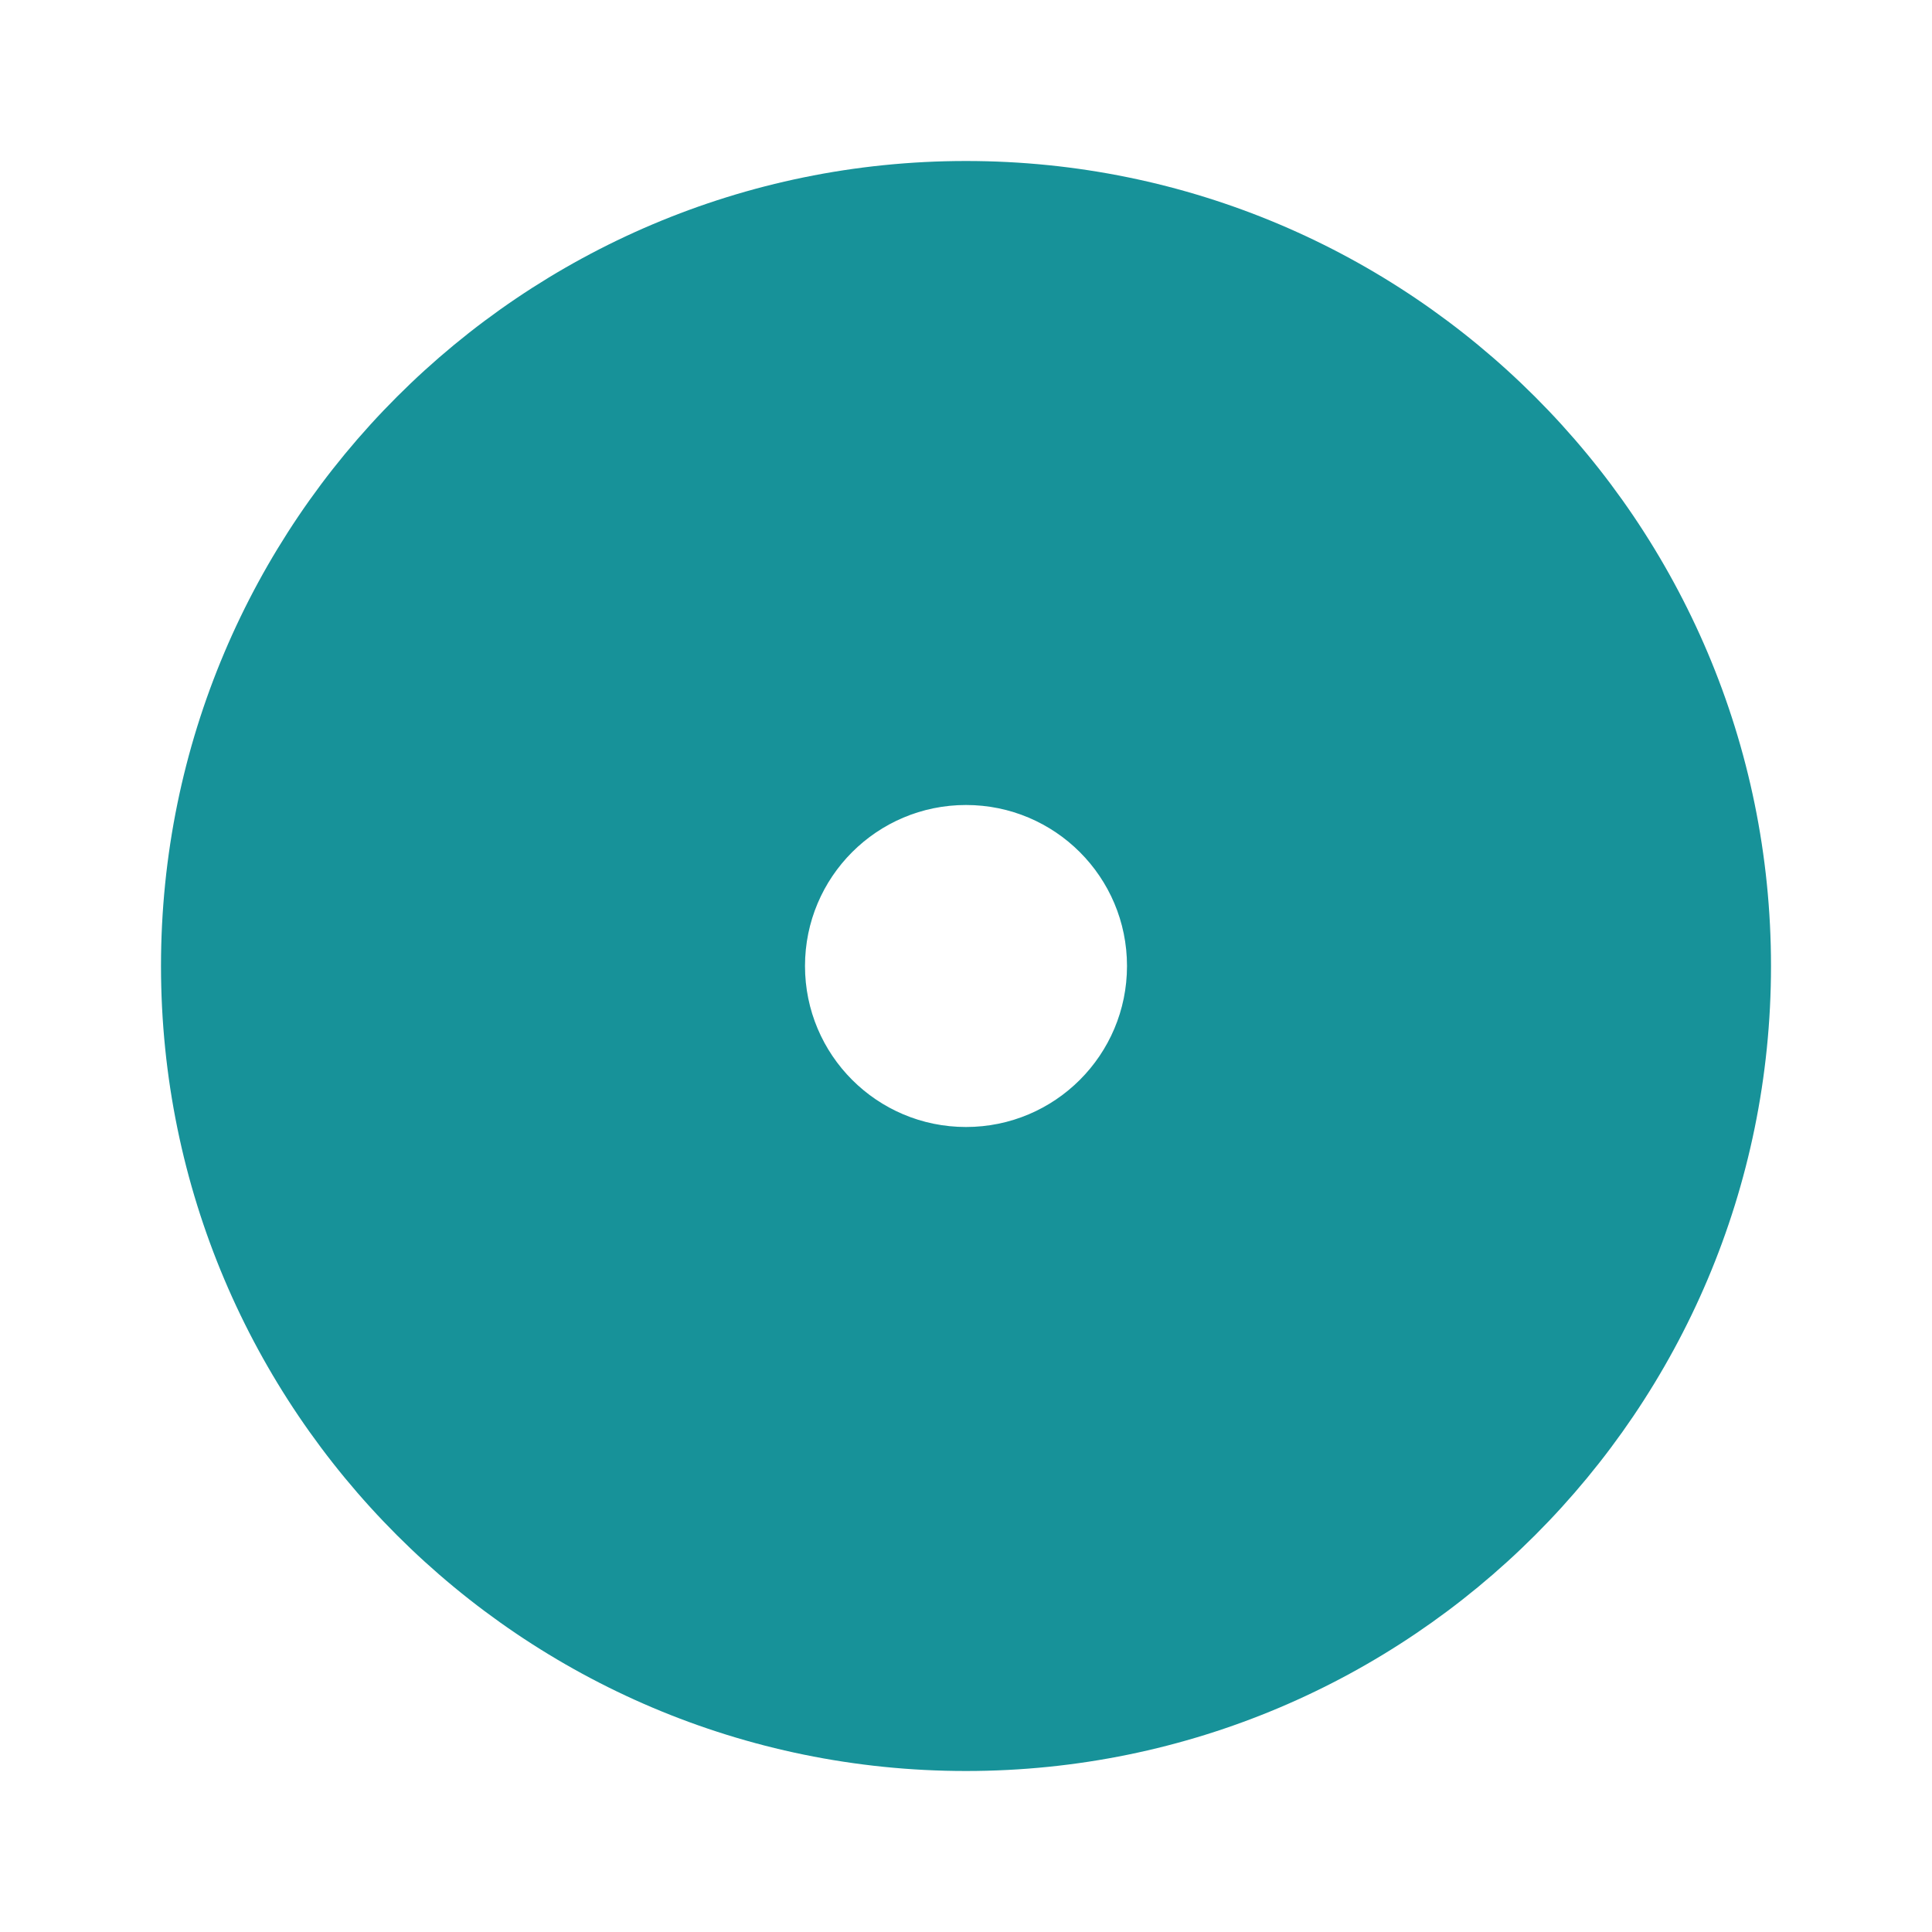 <svg xmlns="http://www.w3.org/2000/svg" width="24" height="24" version="1.1" viewBox="0 0 24 24"><path fill="#179299" d="m12 2c-5.52 0-10 4.48-10 10s4.48 10 10 10 10-4.48 10-10-4.48-10-10-10zm0 8c1.105 0 2 0.895 2 2s-0.895 2-2 2-2-0.895-2-2 0.895-2 2-2z"/></svg>